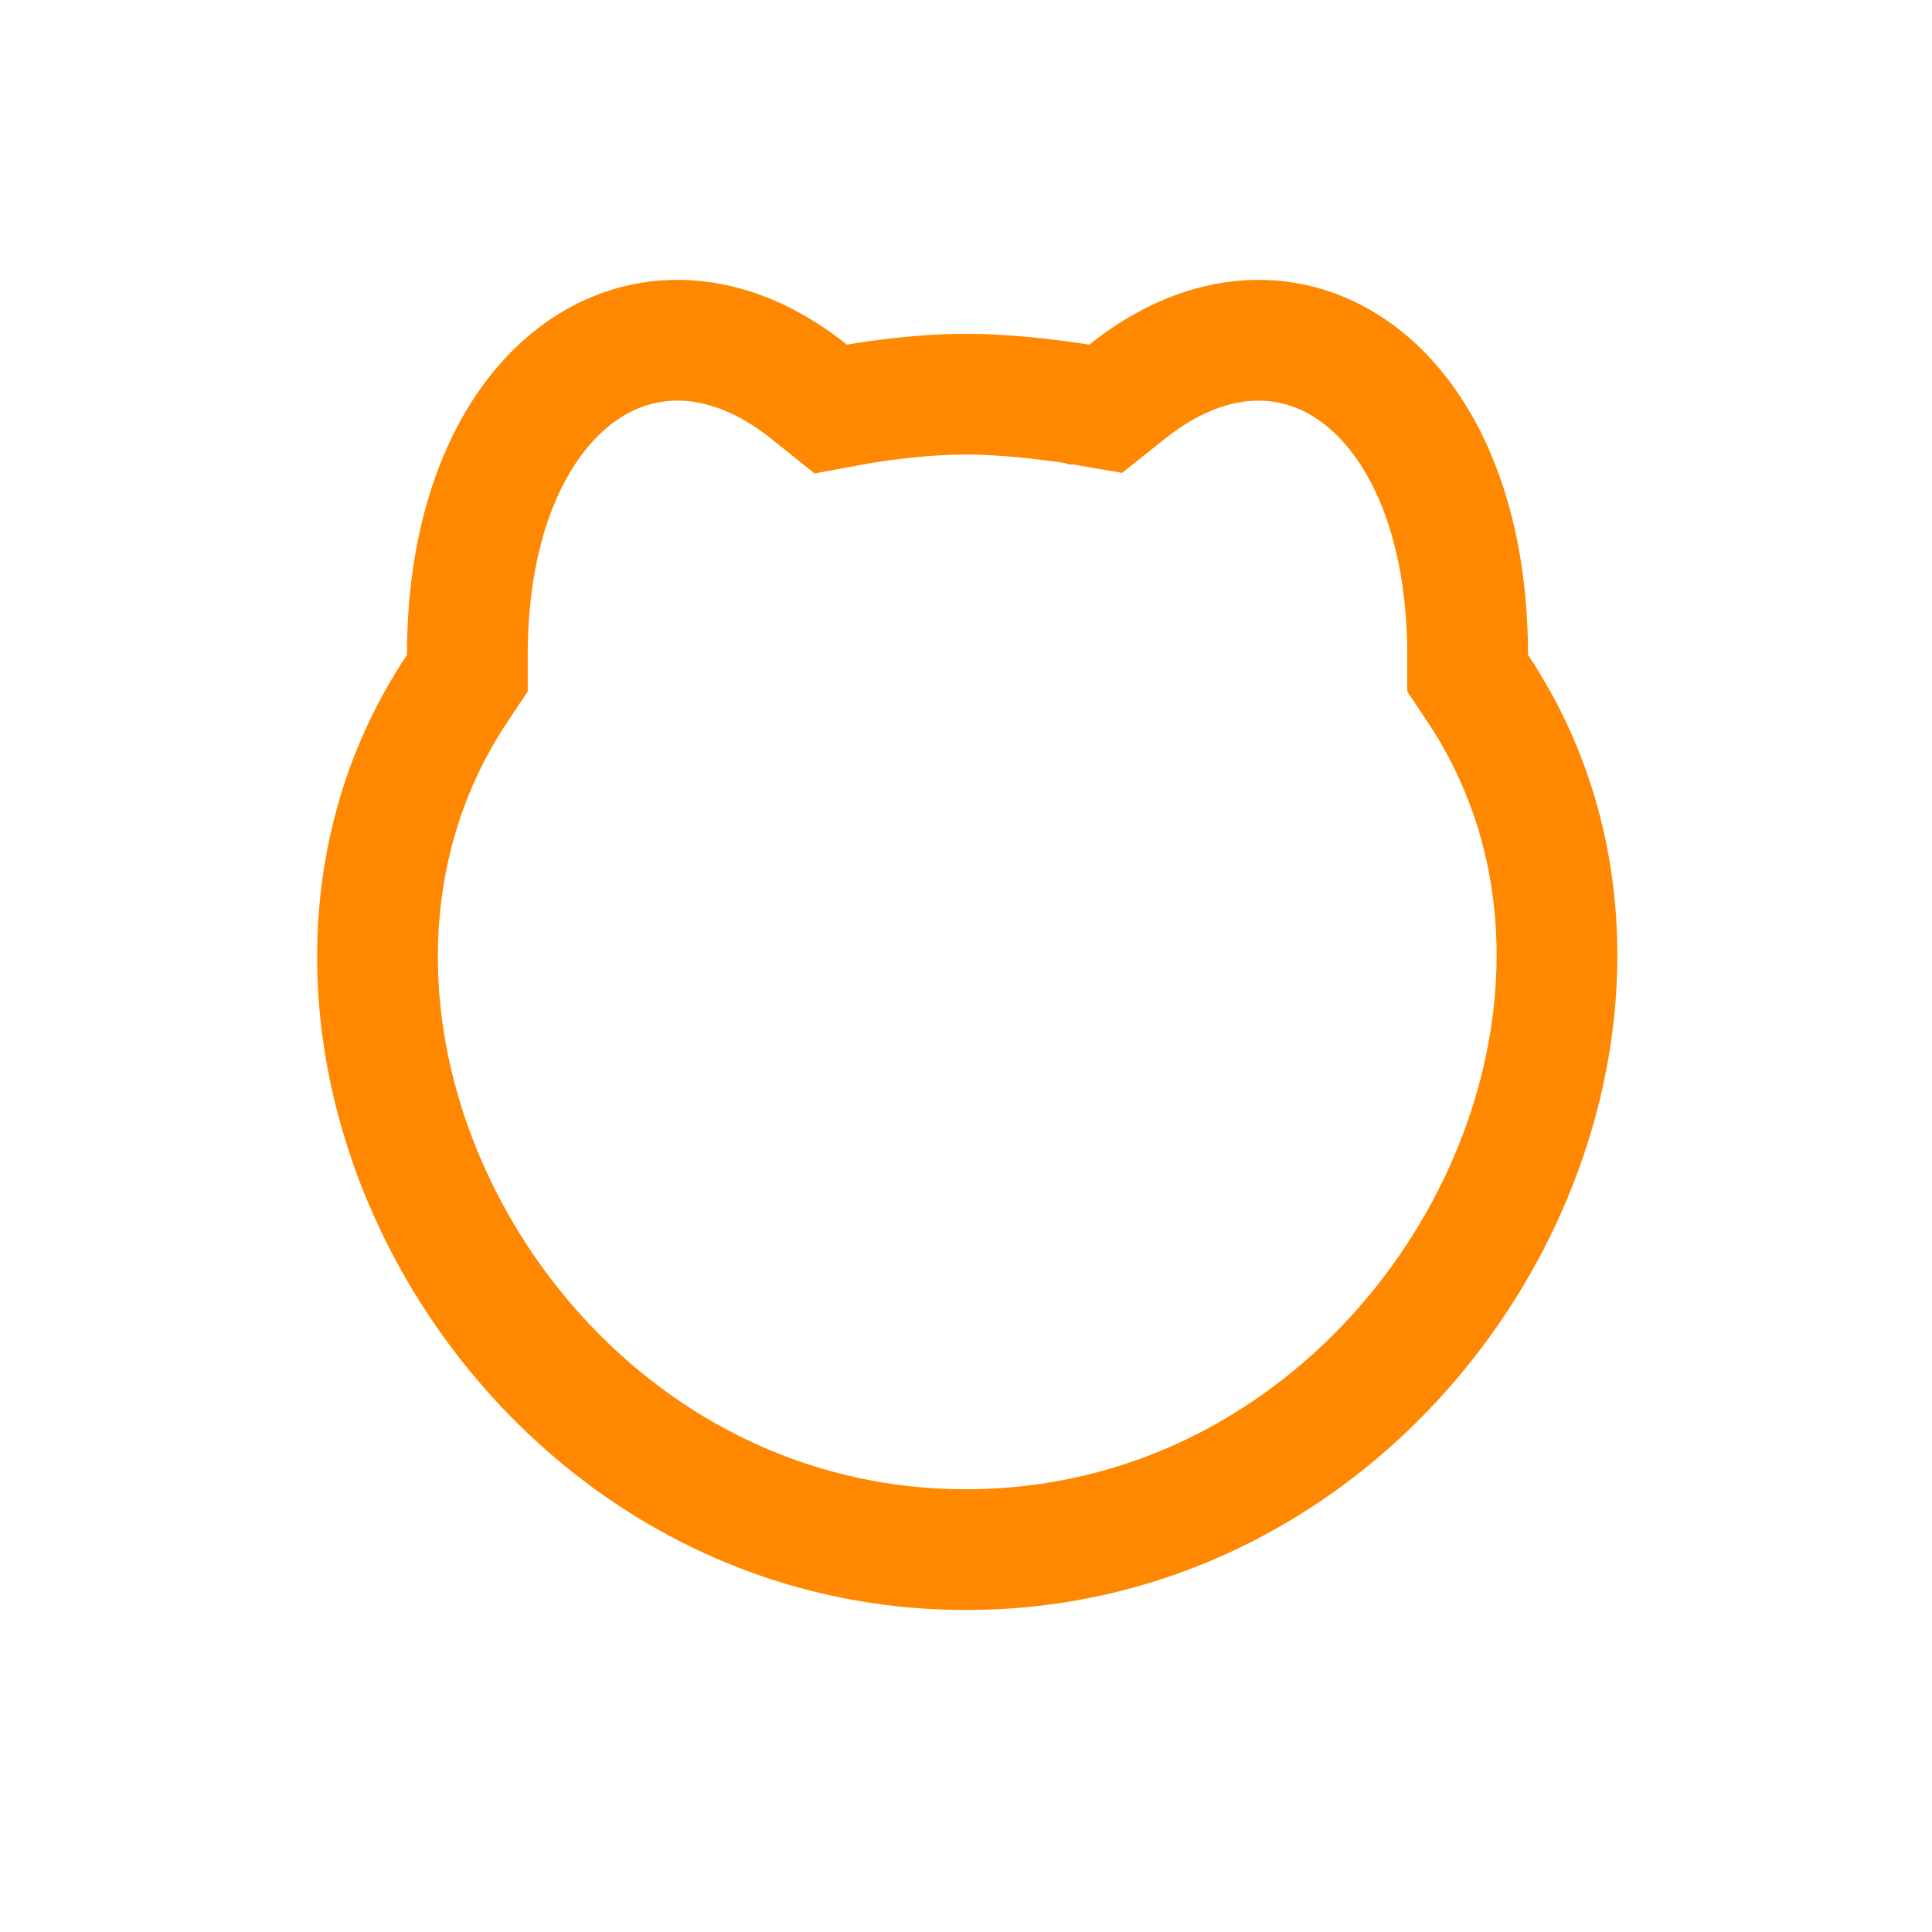 <svg xmlns="http://www.w3.org/2000/svg" width="48" height="48" viewBox="0 0 48 48">
  <g fill="none" fill-rule="evenodd">
    <rect width="48" height="48"/>
    <path stroke="#F80" stroke-width="3" d="M26.807,10.042 C26.807,10.042 26.807,10.042 26.805,10.042 C26.802,10.041 26.802,10.041 26.796,10.04 C26.779,10.038 26.779,10.038 26.751,10.033 C26.68,10.022 26.638,10.015 26.57,10.005 C26.37,9.976 26.148,9.946 25.91,9.918 C25.333,9.851 24.763,9.806 24.241,9.795 C24.159,9.793 24.079,9.793 24,9.793 C23.421,9.793 22.787,9.839 22.15,9.917 C21.766,9.964 21.472,10.01 21.314,10.039 L20.641,10.163 L20.107,9.735 C16.099,6.529 11.611,9.566 11.611,16.271 L11.611,16.725 L11.359,17.103 C5.737,25.536 12.754,38.5 24,38.5 C35.257,38.5 42.33,25.525 36.715,17.103 L36.463,16.725 L36.463,16.271 C36.463,9.562 32.001,6.532 27.997,9.735 L27.471,10.156 L26.807,10.042 Z"/>
  </g>
</svg>
